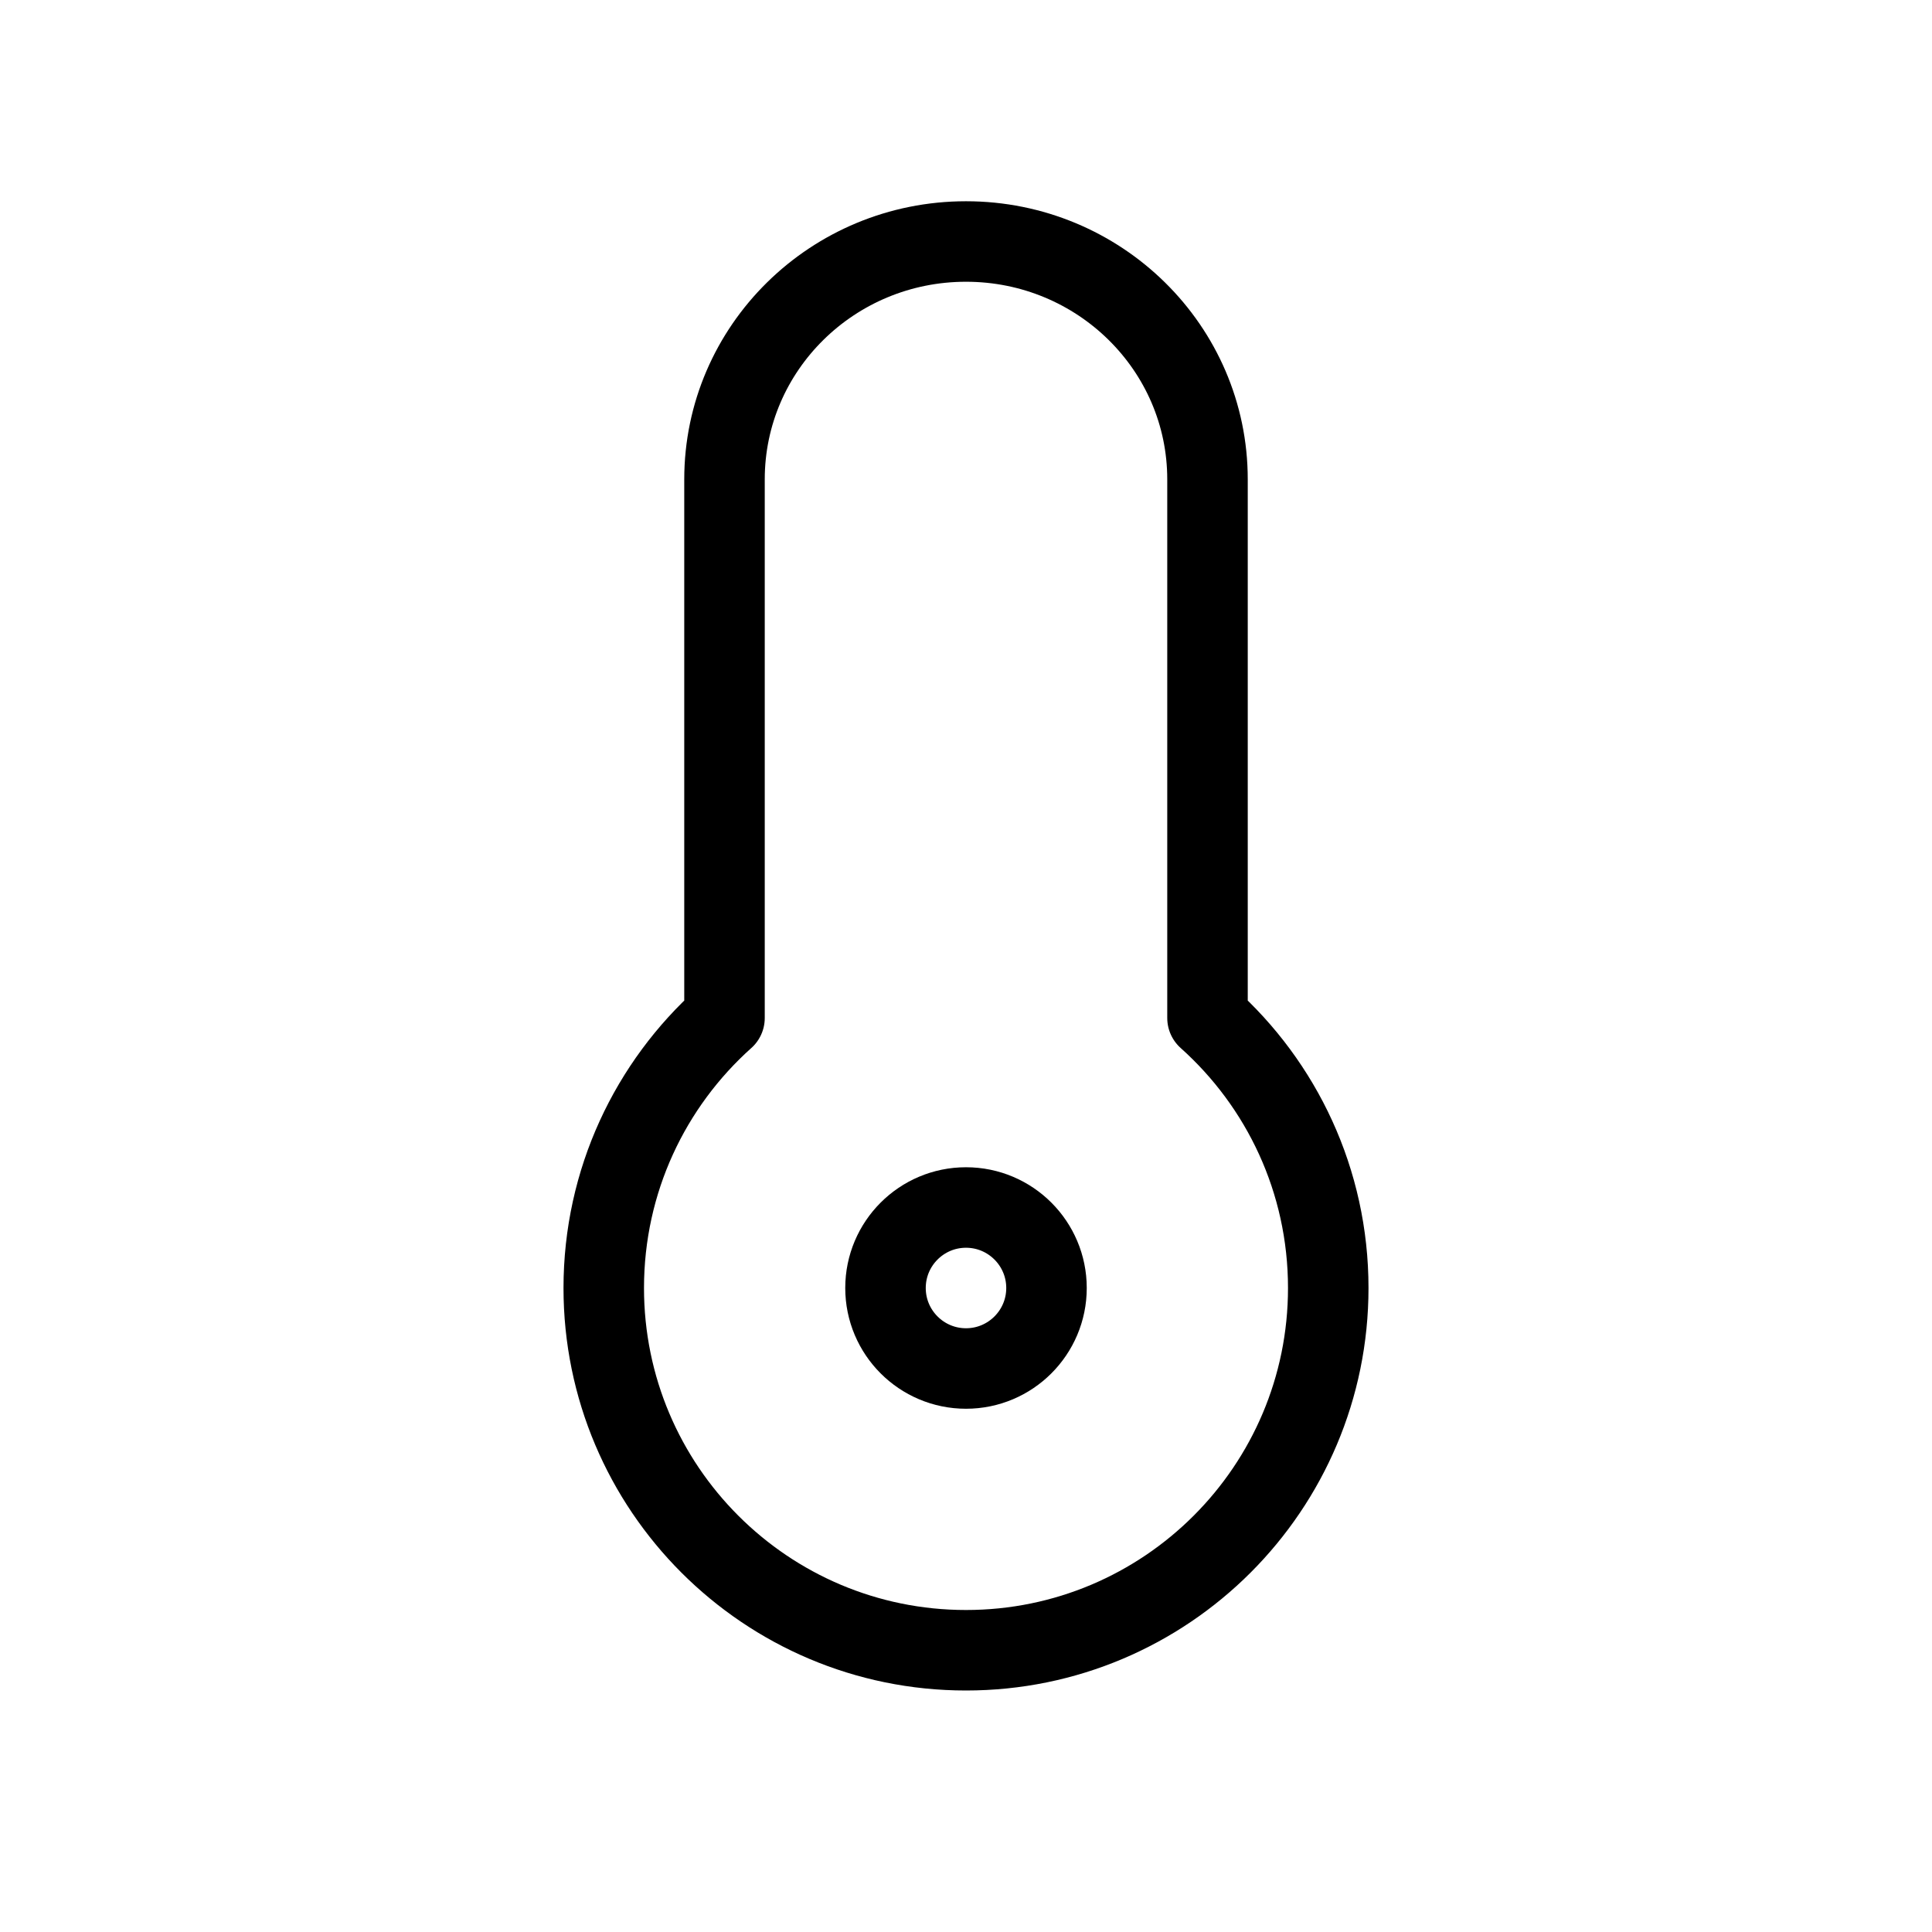 <svg width="24" height="24" viewBox="0 0 24 24" fill="none" xmlns="http://www.w3.org/2000/svg">
<path d="M12 3C10.343 3 9 4.323 9 5.955V12.646C8.079 13.47 7.5 14.667 7.5 16C7.5 18.485 9.515 20.5 12 20.5C14.485 20.5 16.5 18.485 16.5 16C16.5 14.667 15.921 13.47 15 12.646V5.955C15 4.323 13.657 3 12 3Z" stroke="black" stroke-linecap="round" stroke-linejoin="round"/>
<path d="M13 16C13 16.552 12.552 17 12 17C11.448 17 11 16.552 11 16C11 15.448 11.448 15 12 15C12.552 15 13 15.448 13 16Z" stroke="black" stroke-linecap="round" stroke-linejoin="round"/>
</svg>
